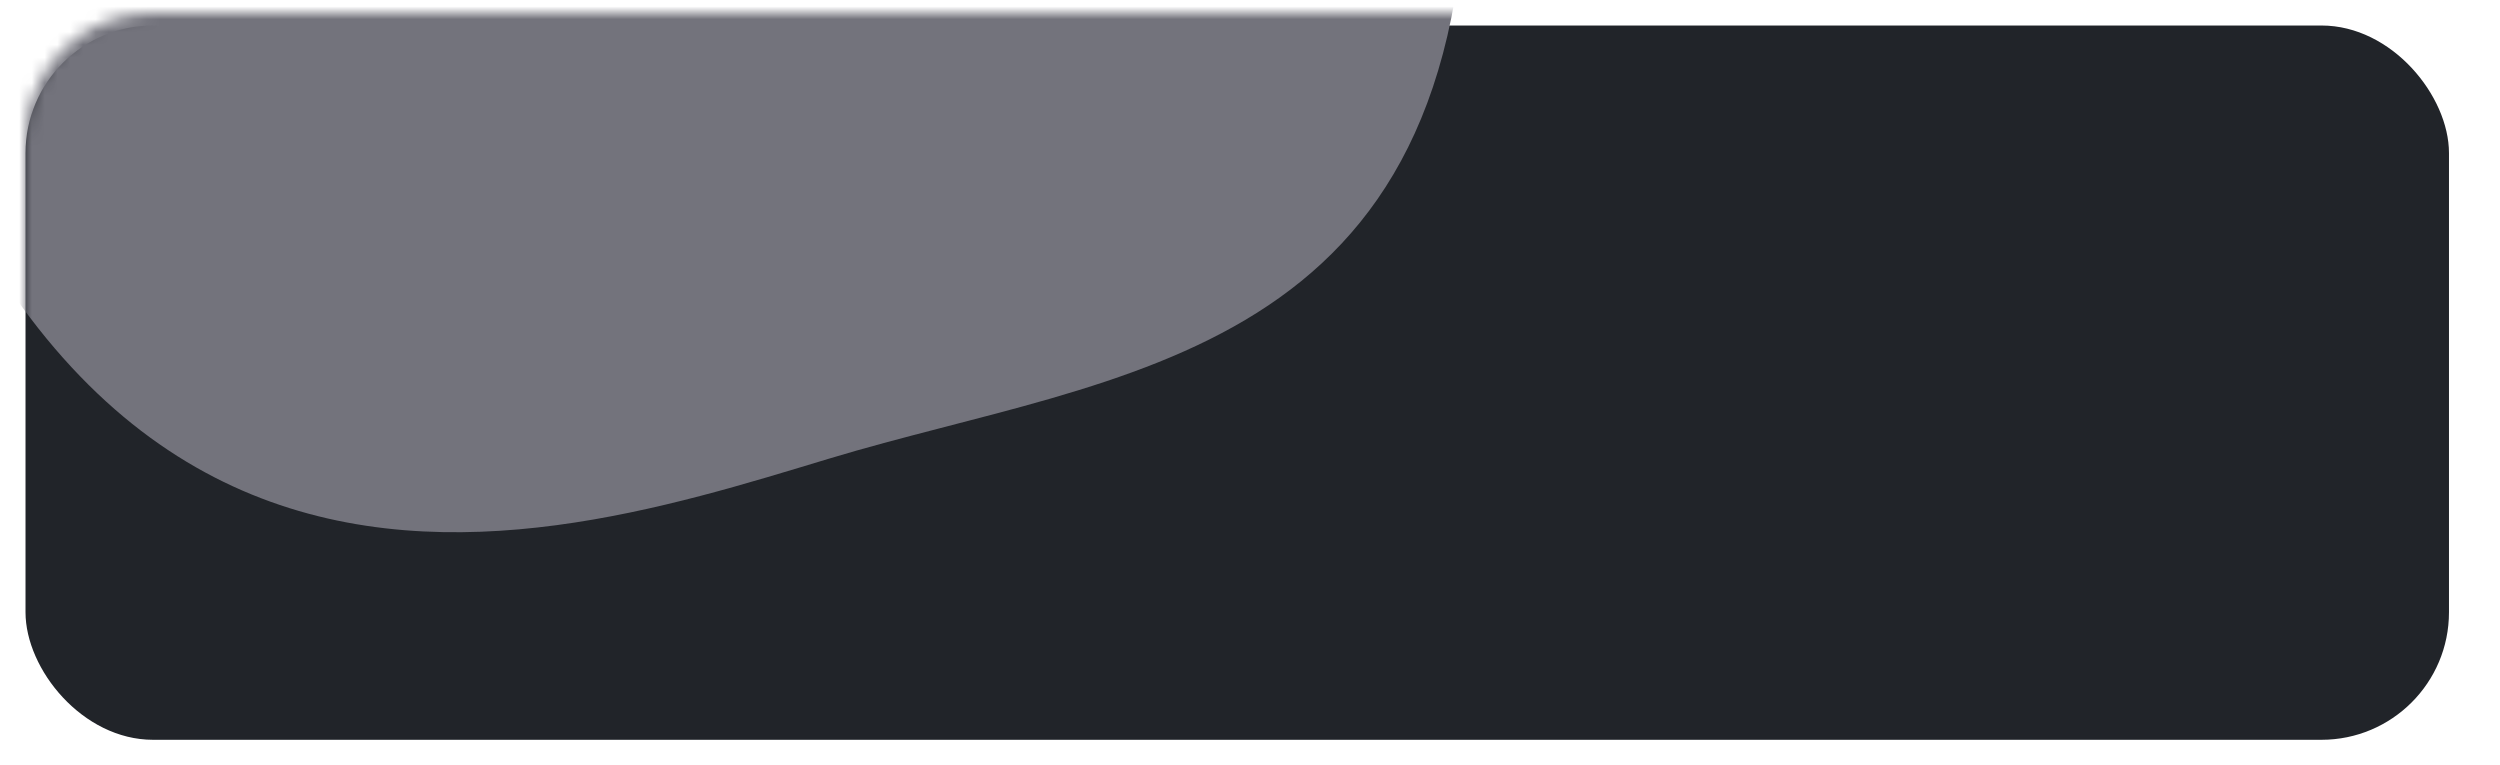 <svg width="196" height="60" viewBox="0 0 196 60" fill="none" xmlns="http://www.w3.org/2000/svg">
<g filter="url(#filter0_d_220_10931)">
<rect x="2" y="1" width="190" height="56" rx="10" fill="#212429"/>
</g>
<mask id="mask0_220_10931" style="mask-type:alpha" maskUnits="userSpaceOnUse" x="2" y="1" width="192" height="56">
<rect x="2" y="1" width="192" height="56" rx="10" fill="#212429"/>
</mask>
<g mask="url(#mask0_220_10931)">
<g filter="url(#filter1_f_220_10931)">
<path d="M115 -11.957C115 28.334 87.772 29.073 64.986 35.961C40.337 43.412 -3.924 58.042 -16.535 -30.247C-22.2 -69.911 25.221 -44.349 51.18 -44.349C82.206 -44.349 115 -46.021 115 -11.957Z" fill="#73737C"/>
</g>
</g>
<defs>
<filter id="filter0_d_220_10931" x="0" y="0" width="194" height="60" filterUnits="userSpaceOnUse" color-interpolation-filters="sRGB">
<feFlood flood-opacity="0" result="BackgroundImageFix"/>
<feColorMatrix in="SourceAlpha" type="matrix" values="0 0 0 0 0 0 0 0 0 0 0 0 0 0 0 0 0 0 127 0" result="hardAlpha"/>
<feOffset dy="1"/>
<feGaussianBlur stdDeviation="1"/>
<feComposite in2="hardAlpha" operator="out"/>
<feColorMatrix type="matrix" values="0 0 0 0 0 0 0 0 0 0 0 0 0 0 0 0 0 0 0.1 0"/>
<feBlend mode="normal" in2="BackgroundImageFix" result="effect1_dropShadow_220_10931"/>
<feBlend mode="normal" in="SourceGraphic" in2="effect1_dropShadow_220_10931" result="shape"/>
</filter>
<filter id="filter1_f_220_10931" x="-129" y="-164.455" width="356" height="318.182" filterUnits="userSpaceOnUse" color-interpolation-filters="sRGB">
<feFlood flood-opacity="0" result="BackgroundImageFix"/>
<feBlend mode="normal" in="SourceGraphic" in2="BackgroundImageFix" result="shape"/>
<feGaussianBlur stdDeviation="56" result="effect1_foregroundBlur_220_10931"/>
</filter>
</defs>
</svg>
